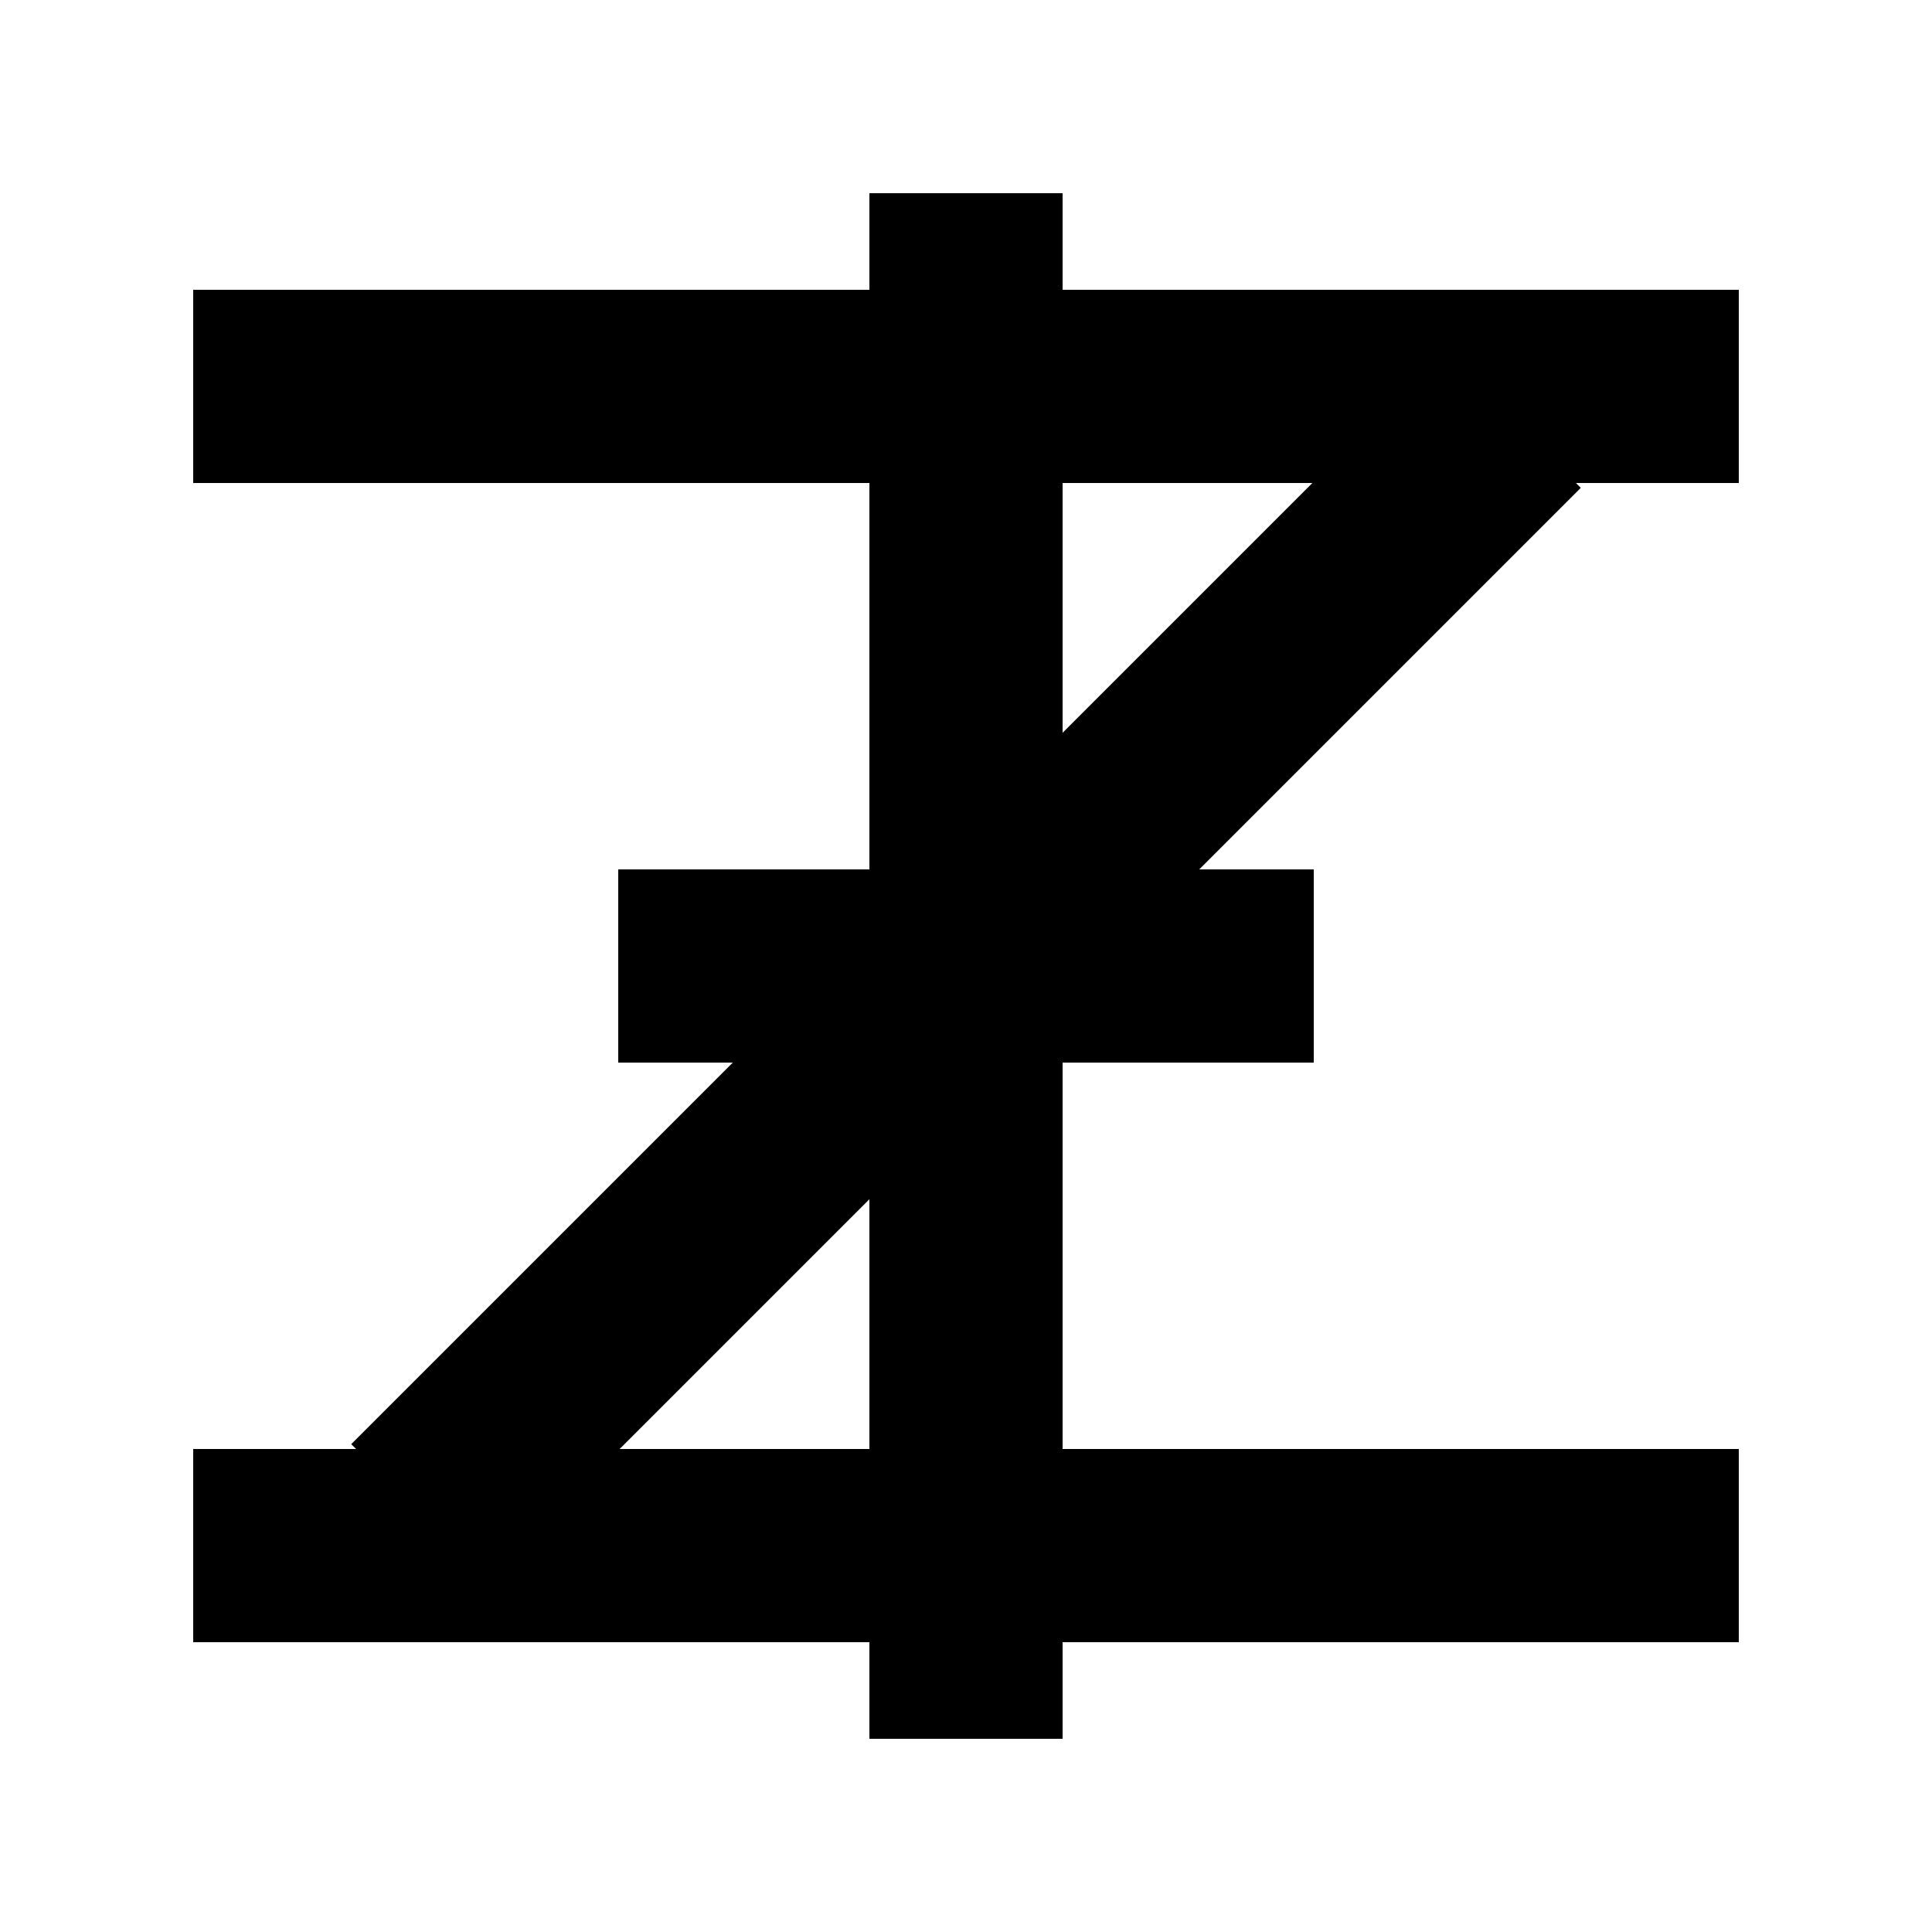 <svg xmlns="http://www.w3.org/2000/svg" version="1.1" id="tzi_symbol_inverted"
     viewBox="0 0 100 100" width="100" height="100">
     <g>
         <rect x="0" y="0" width="100" height="100" fill="none" stroke="none"/>
         <rect x="10" y="15" width="80" height="10" fill="black"  stroke="none"/>
         <rect x="32" y="45" width="36" height="10" fill="black"  stroke="none"/>
         <rect x="10" y="45" width="80" height="10" fill="black"  stroke="none" transform="rotate(-45, 50, 50)"/>
         <rect x="10" y="75" width="80" height="10" fill="black"  stroke="none"/>
         <rect x="45" y="10" width="10" height="80" fill="black"  stroke="none"/>
     </g>
 </svg>
